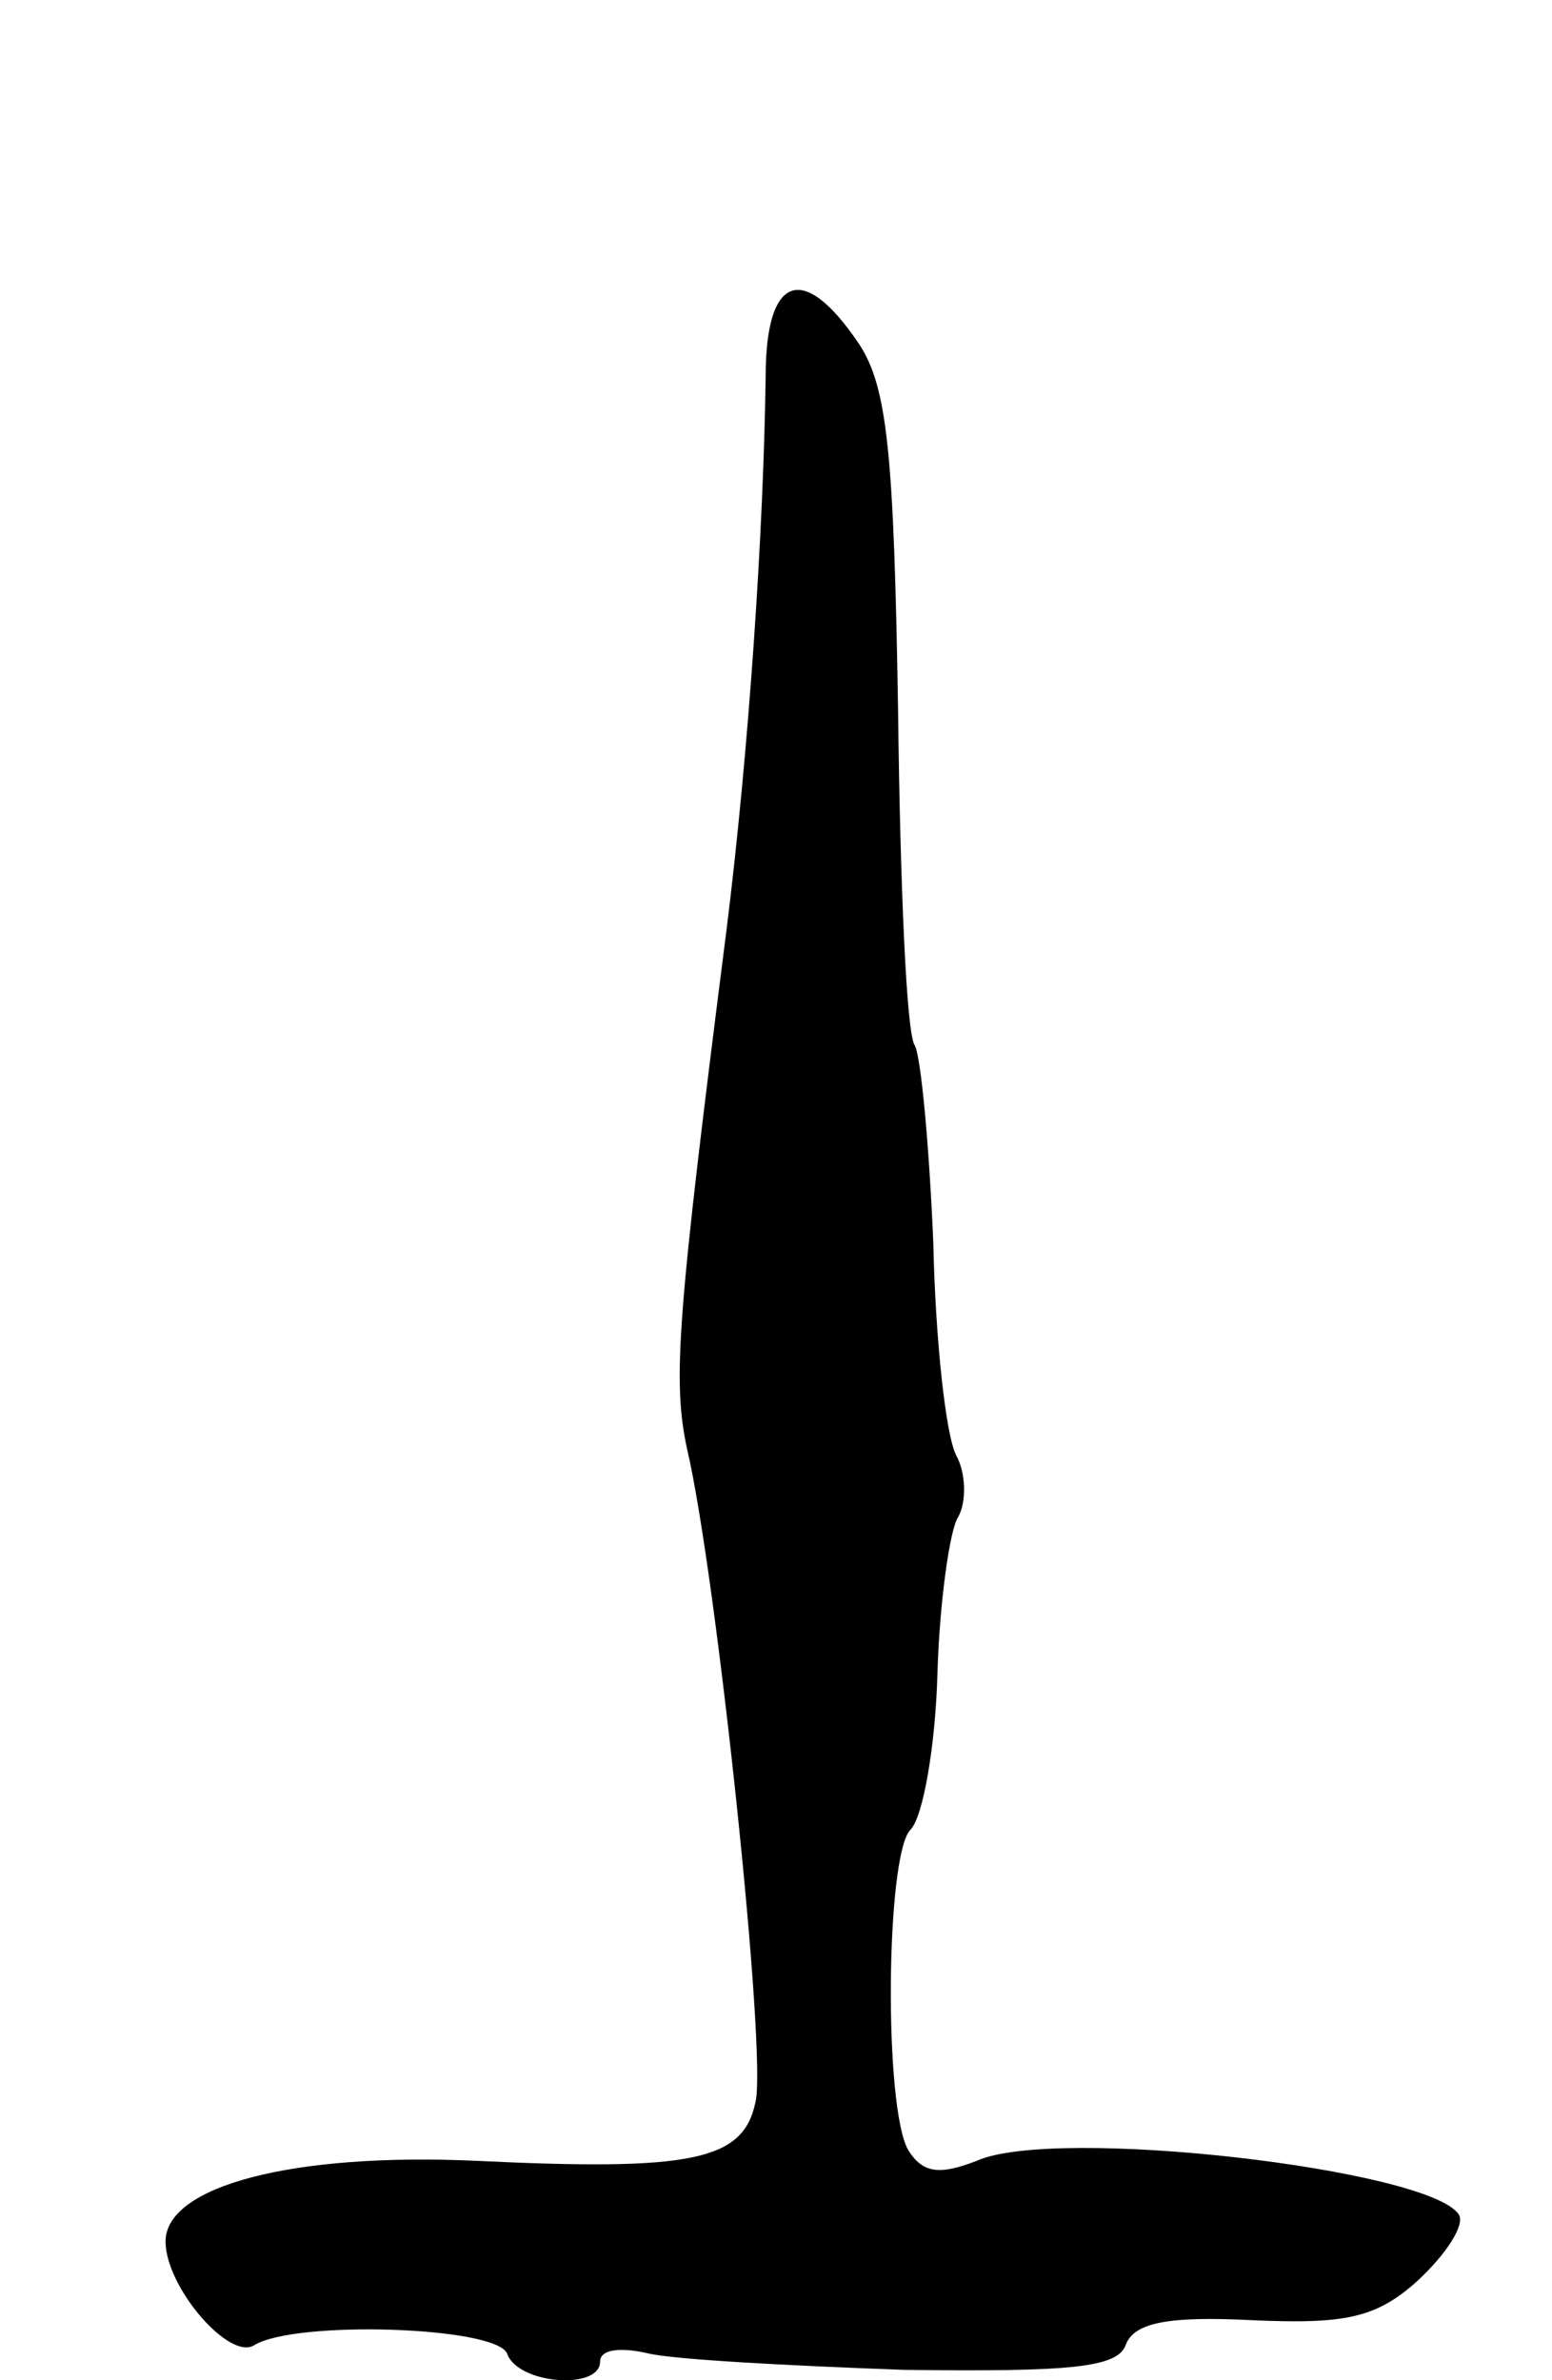 <svg version="1.0" xmlns="http://www.w3.org/2000/svg"
 width="75pt" height="115pt" viewBox="0 0 75 115"
 preserveAspectRatio="xMidYMid meet">
<g transform="translate(0,115) scale(0.1,-0.1)"
fill="#000000" stroke="none">
<path d="M370 968 c-1 -74 -8 -180 -19 -268 -24 -188 -26 -217 -19 -250 14
-59 39 -294 33 -316 -6 -28 -31 -33 -135 -28 -88 4 -150 -12 -150 -39 0 -22
31 -58 43 -50 20 12 116 9 122 -4 5 -15 45 -18 45 -4 0 6 10 7 23 4 12 -3 68
-6 124 -8 80 -1 103 1 107 12 4 11 21 14 61 12 45 -2 60 1 80 19 14 13 23 27
20 32 -14 22 -195 43 -233 26 -18 -7 -26 -6 -33 5 -12 20 -11 143 1 155 6 6
12 40 13 75 1 35 6 70 10 76 4 7 4 21 -1 30 -5 10 -10 56 -11 103 -2 47 -6 90
-9 95 -4 6 -7 78 -8 161 -2 124 -5 157 -19 178 -27 40 -45 33 -45 -16z"/>
</g>
</svg>
